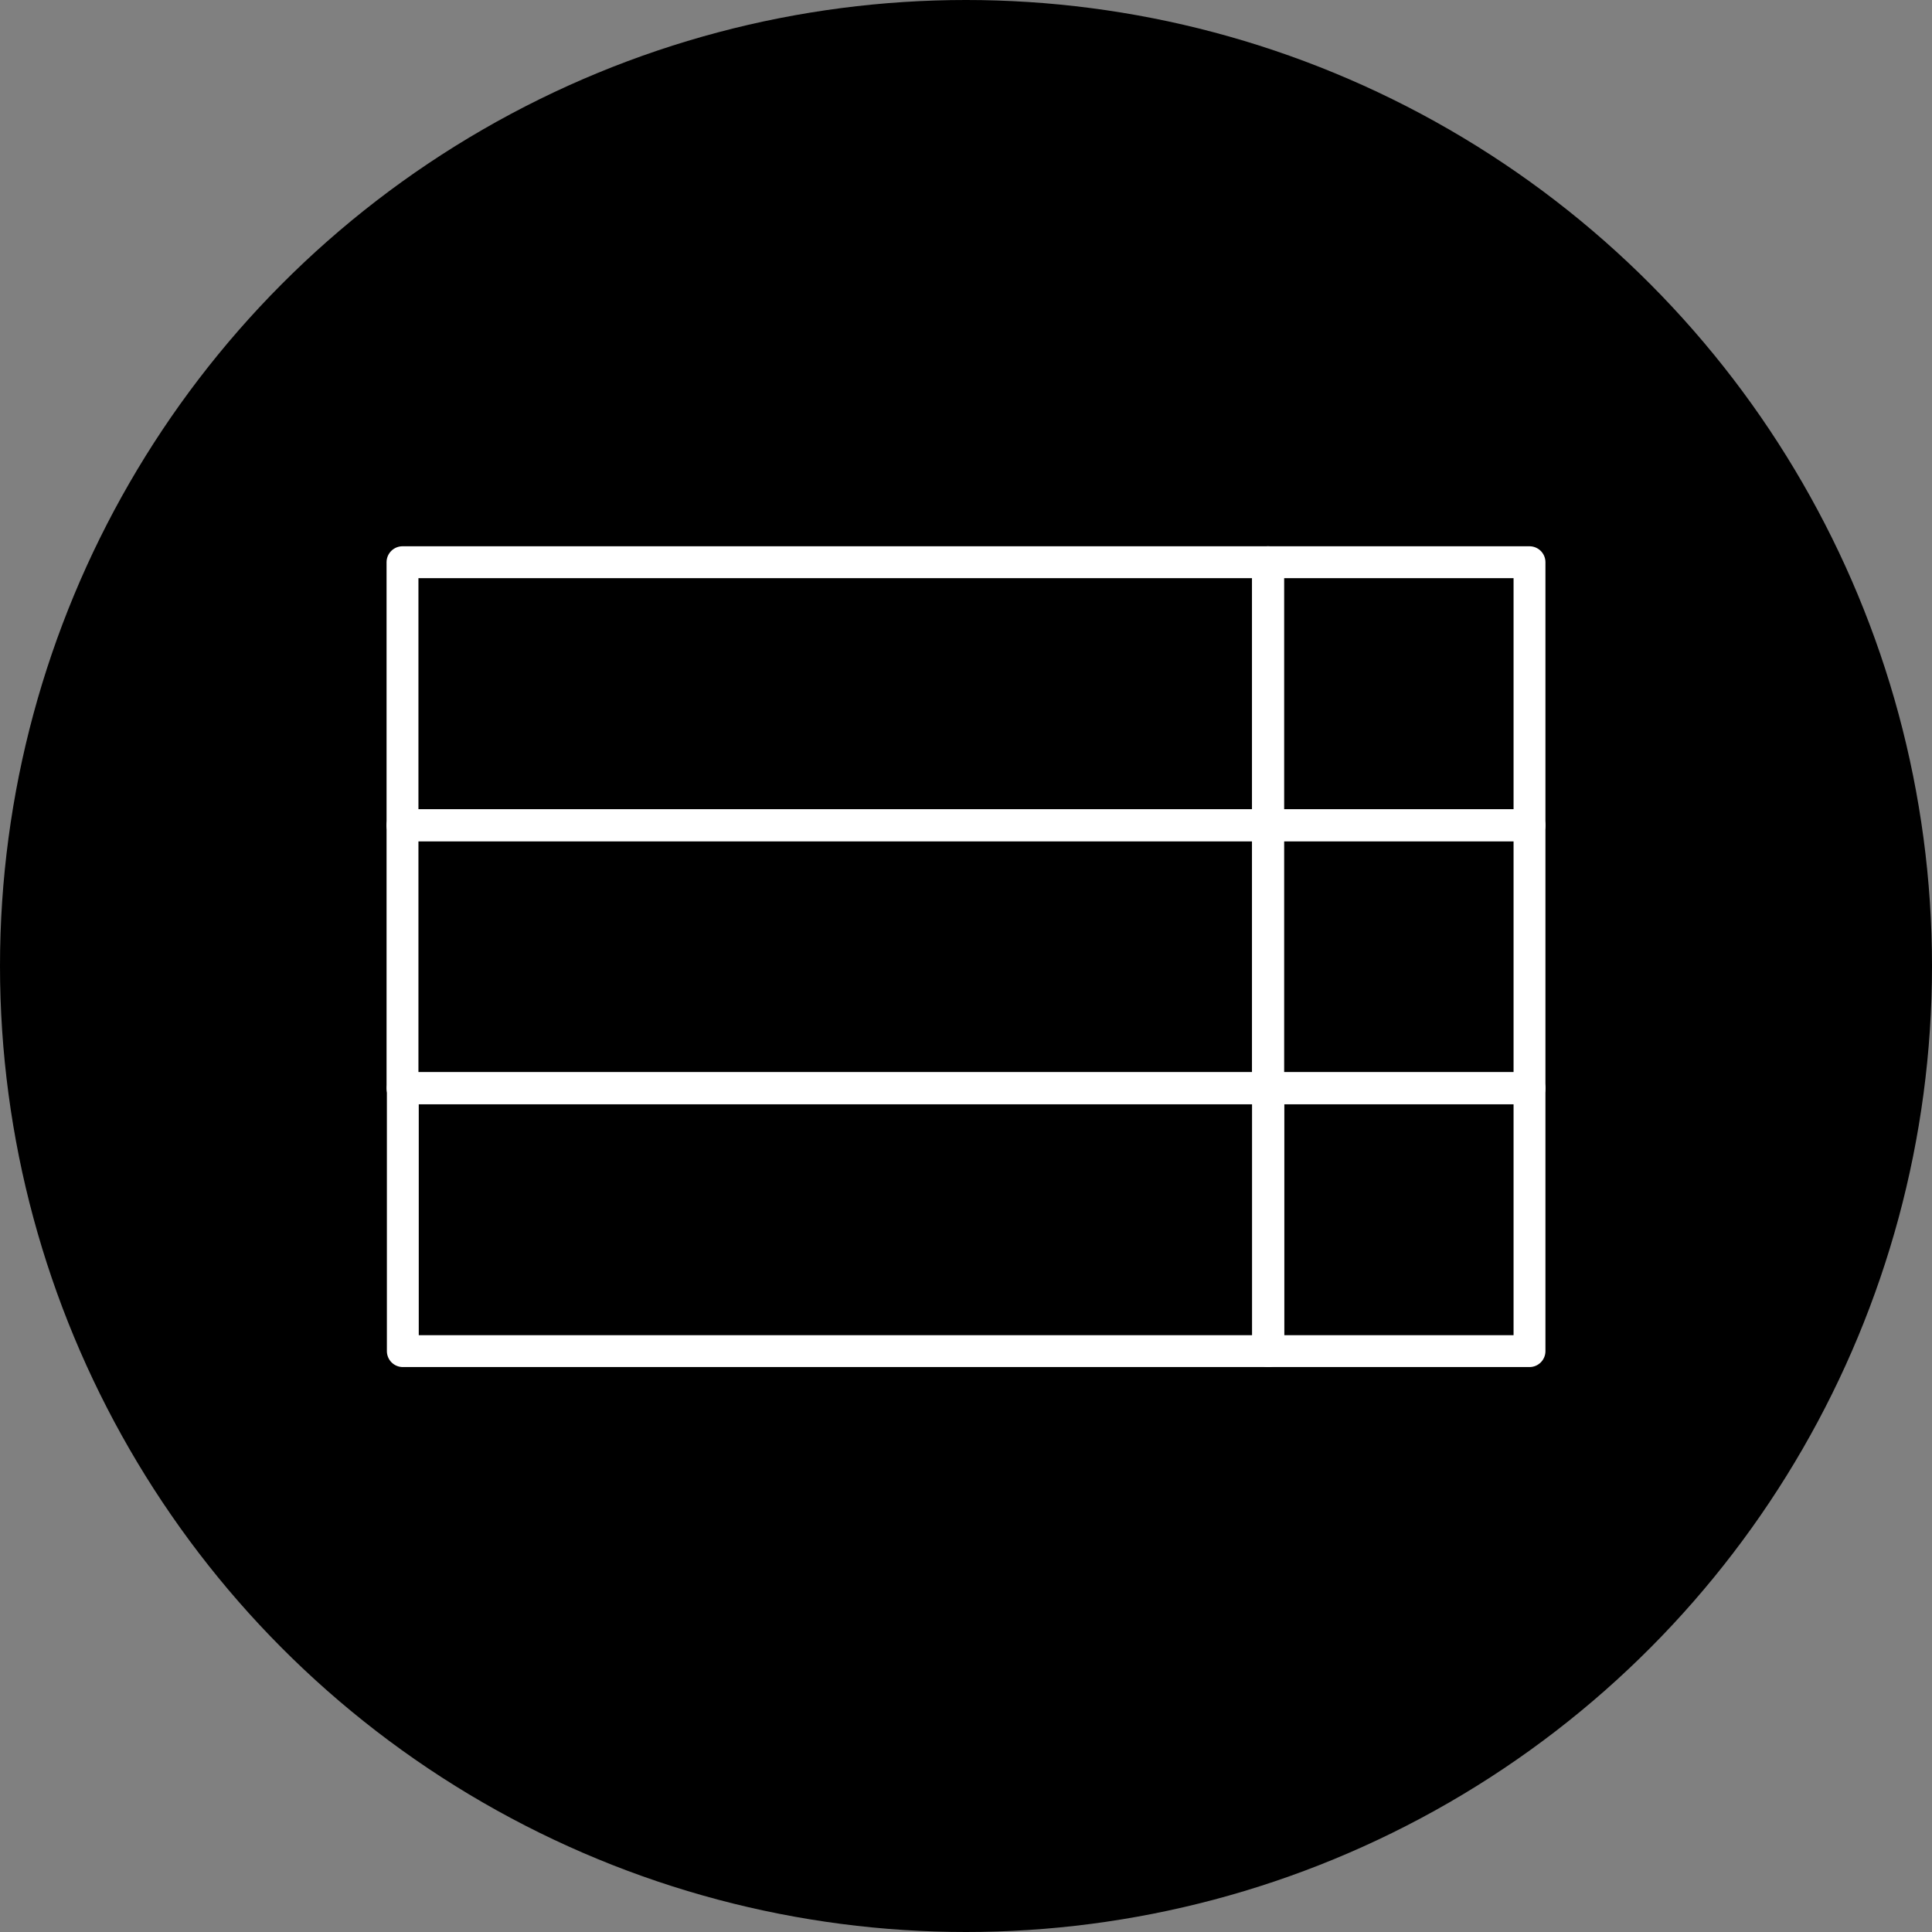 <svg xmlns="http://www.w3.org/2000/svg" viewBox="0 0 60 60"><rect x="0" y="0" width="60" height="60" fill="#808080" stroke="none"/><defs><style>.cls-1{fill:none;stroke:#fff;stroke-linecap:round;stroke-linejoin:round;stroke-width:0.99px;}</style></defs><title>Recurso 120</title><g id="Capa_2" data-name="Capa 2"><g id="Layer_1" data-name="Layer 1"><circle cx="30" cy="30" r="30"/><rect class="cls-1" x="21.86" y="8.1" width="8.17" height="26.88" transform="translate(47.48 -4.4) rotate(90)"/><rect class="cls-1" x="39.36" y="17.48" width="8.17" height="8.12" transform="translate(64.98 -21.9) rotate(90)"/><rect class="cls-1" x="21.86" y="16.27" width="8.17" height="26.88" transform="translate(55.65 3.77) rotate(90)"/><rect class="cls-1" x="39.36" y="25.65" width="8.17" height="8.12" transform="translate(73.15 -13.73) rotate(90)"/><rect class="cls-1" x="21.86" y="24.43" width="8.17" height="26.88" transform="translate(63.82 11.93) rotate(90)"/><rect class="cls-1" x="39.36" y="33.82" width="8.17" height="8.12" transform="translate(81.32 -5.57) rotate(90)"/></g></g></svg>